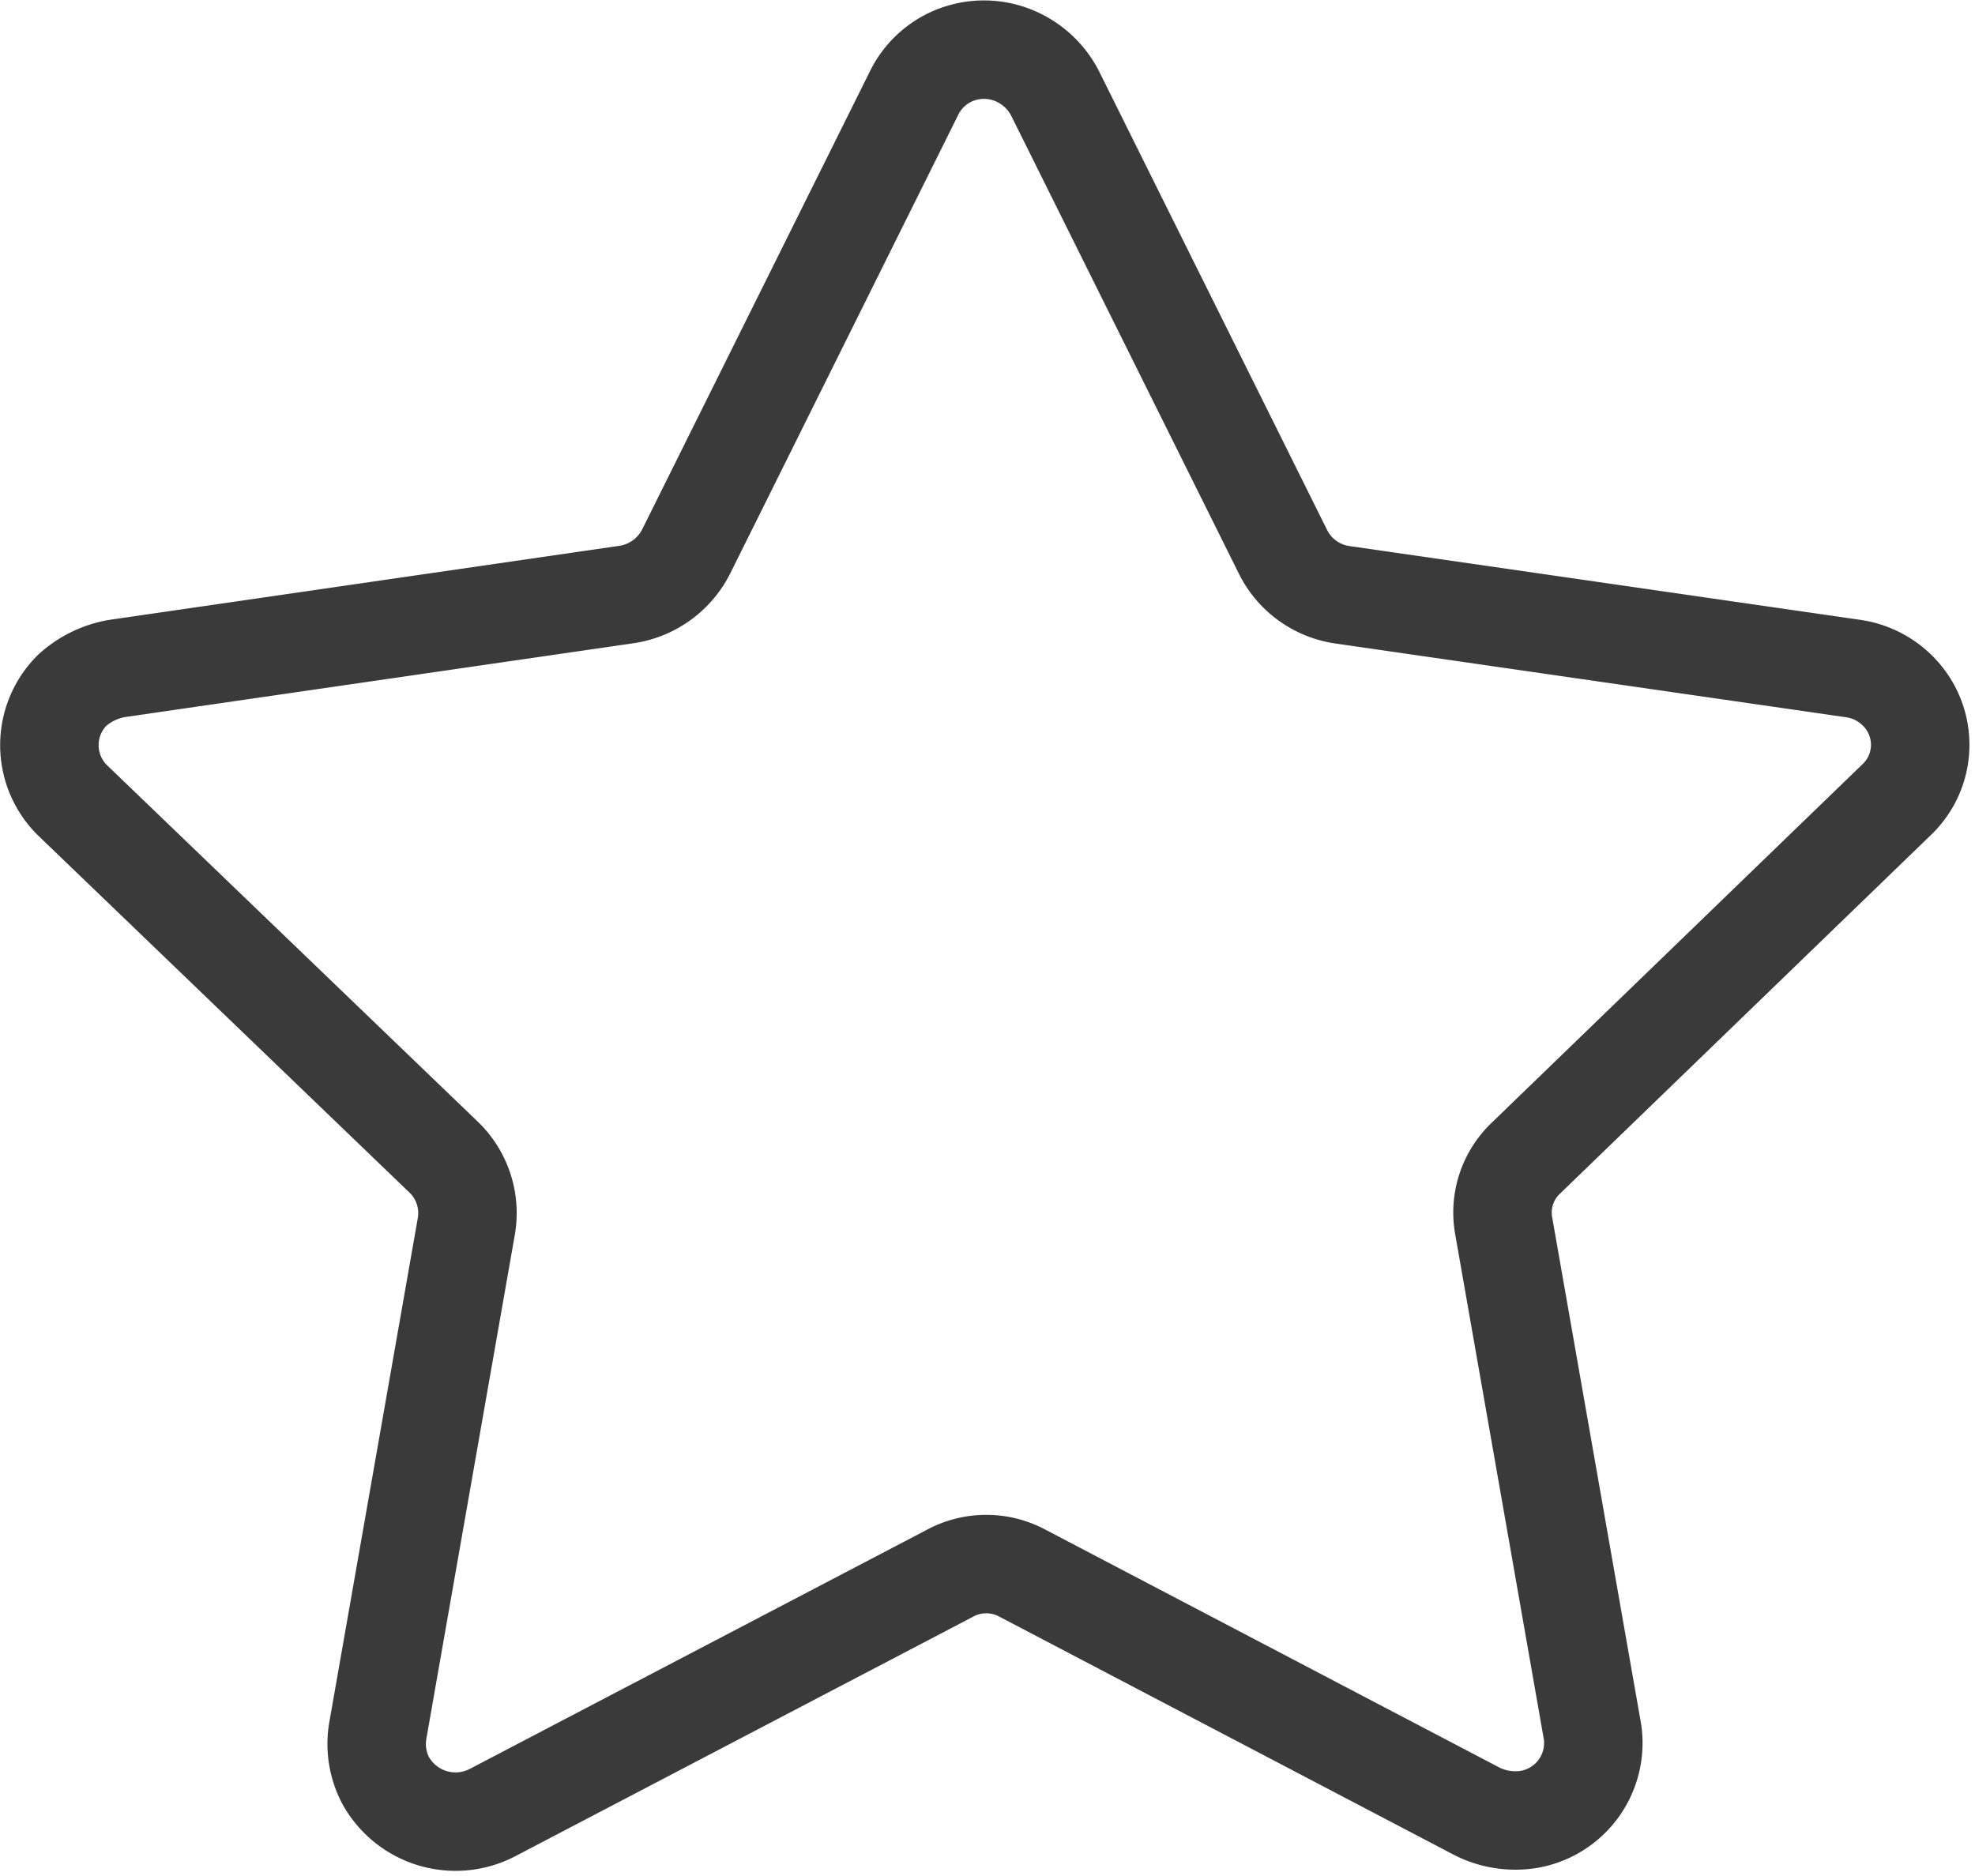 <svg xmlns="http://www.w3.org/2000/svg" width="20.059" height="19.056" viewBox="0 0 20.059 19.056">
  <g id="Iconly_Light_Star" data-name="Iconly/Light/Star" transform="translate(0.5 0.504)">
    <g id="Star" transform="translate(0 0)">
      <path id="Star-2" data-name="Star" d="M10.214.441,12.53,5.1a.8.8,0,0,0,.6.437l5.185.749a.8.8,0,0,1,.528.306.77.77,0,0,1-.085,1.032L15,11.258a.762.762,0,0,0-.226.7l.9,5.128a.787.787,0,0,1-.652.892.868.868,0,0,1-.516-.08L9.888,15.478a.776.776,0,0,0-.742,0L4.494,17.912a.812.812,0,0,1-1.077-.33.8.8,0,0,1-.081-.5l.9-5.128a.788.788,0,0,0-.226-.7L.232,7.621a.786.786,0,0,1,0-1.112l0,0a.909.909,0,0,1,.452-.222L5.87,5.534a.812.812,0,0,0,.6-.438L8.784.441a.787.787,0,0,1,.458-.4.8.8,0,0,1,.61.044A.82.82,0,0,1,10.214.441Z" transform="translate(0)" fill="none" stroke="#3a3a3a" stroke-linecap="round" stroke-linejoin="round" stroke-miterlimit="10" stroke-width="1"/>
    </g>
  </g>
</svg>
